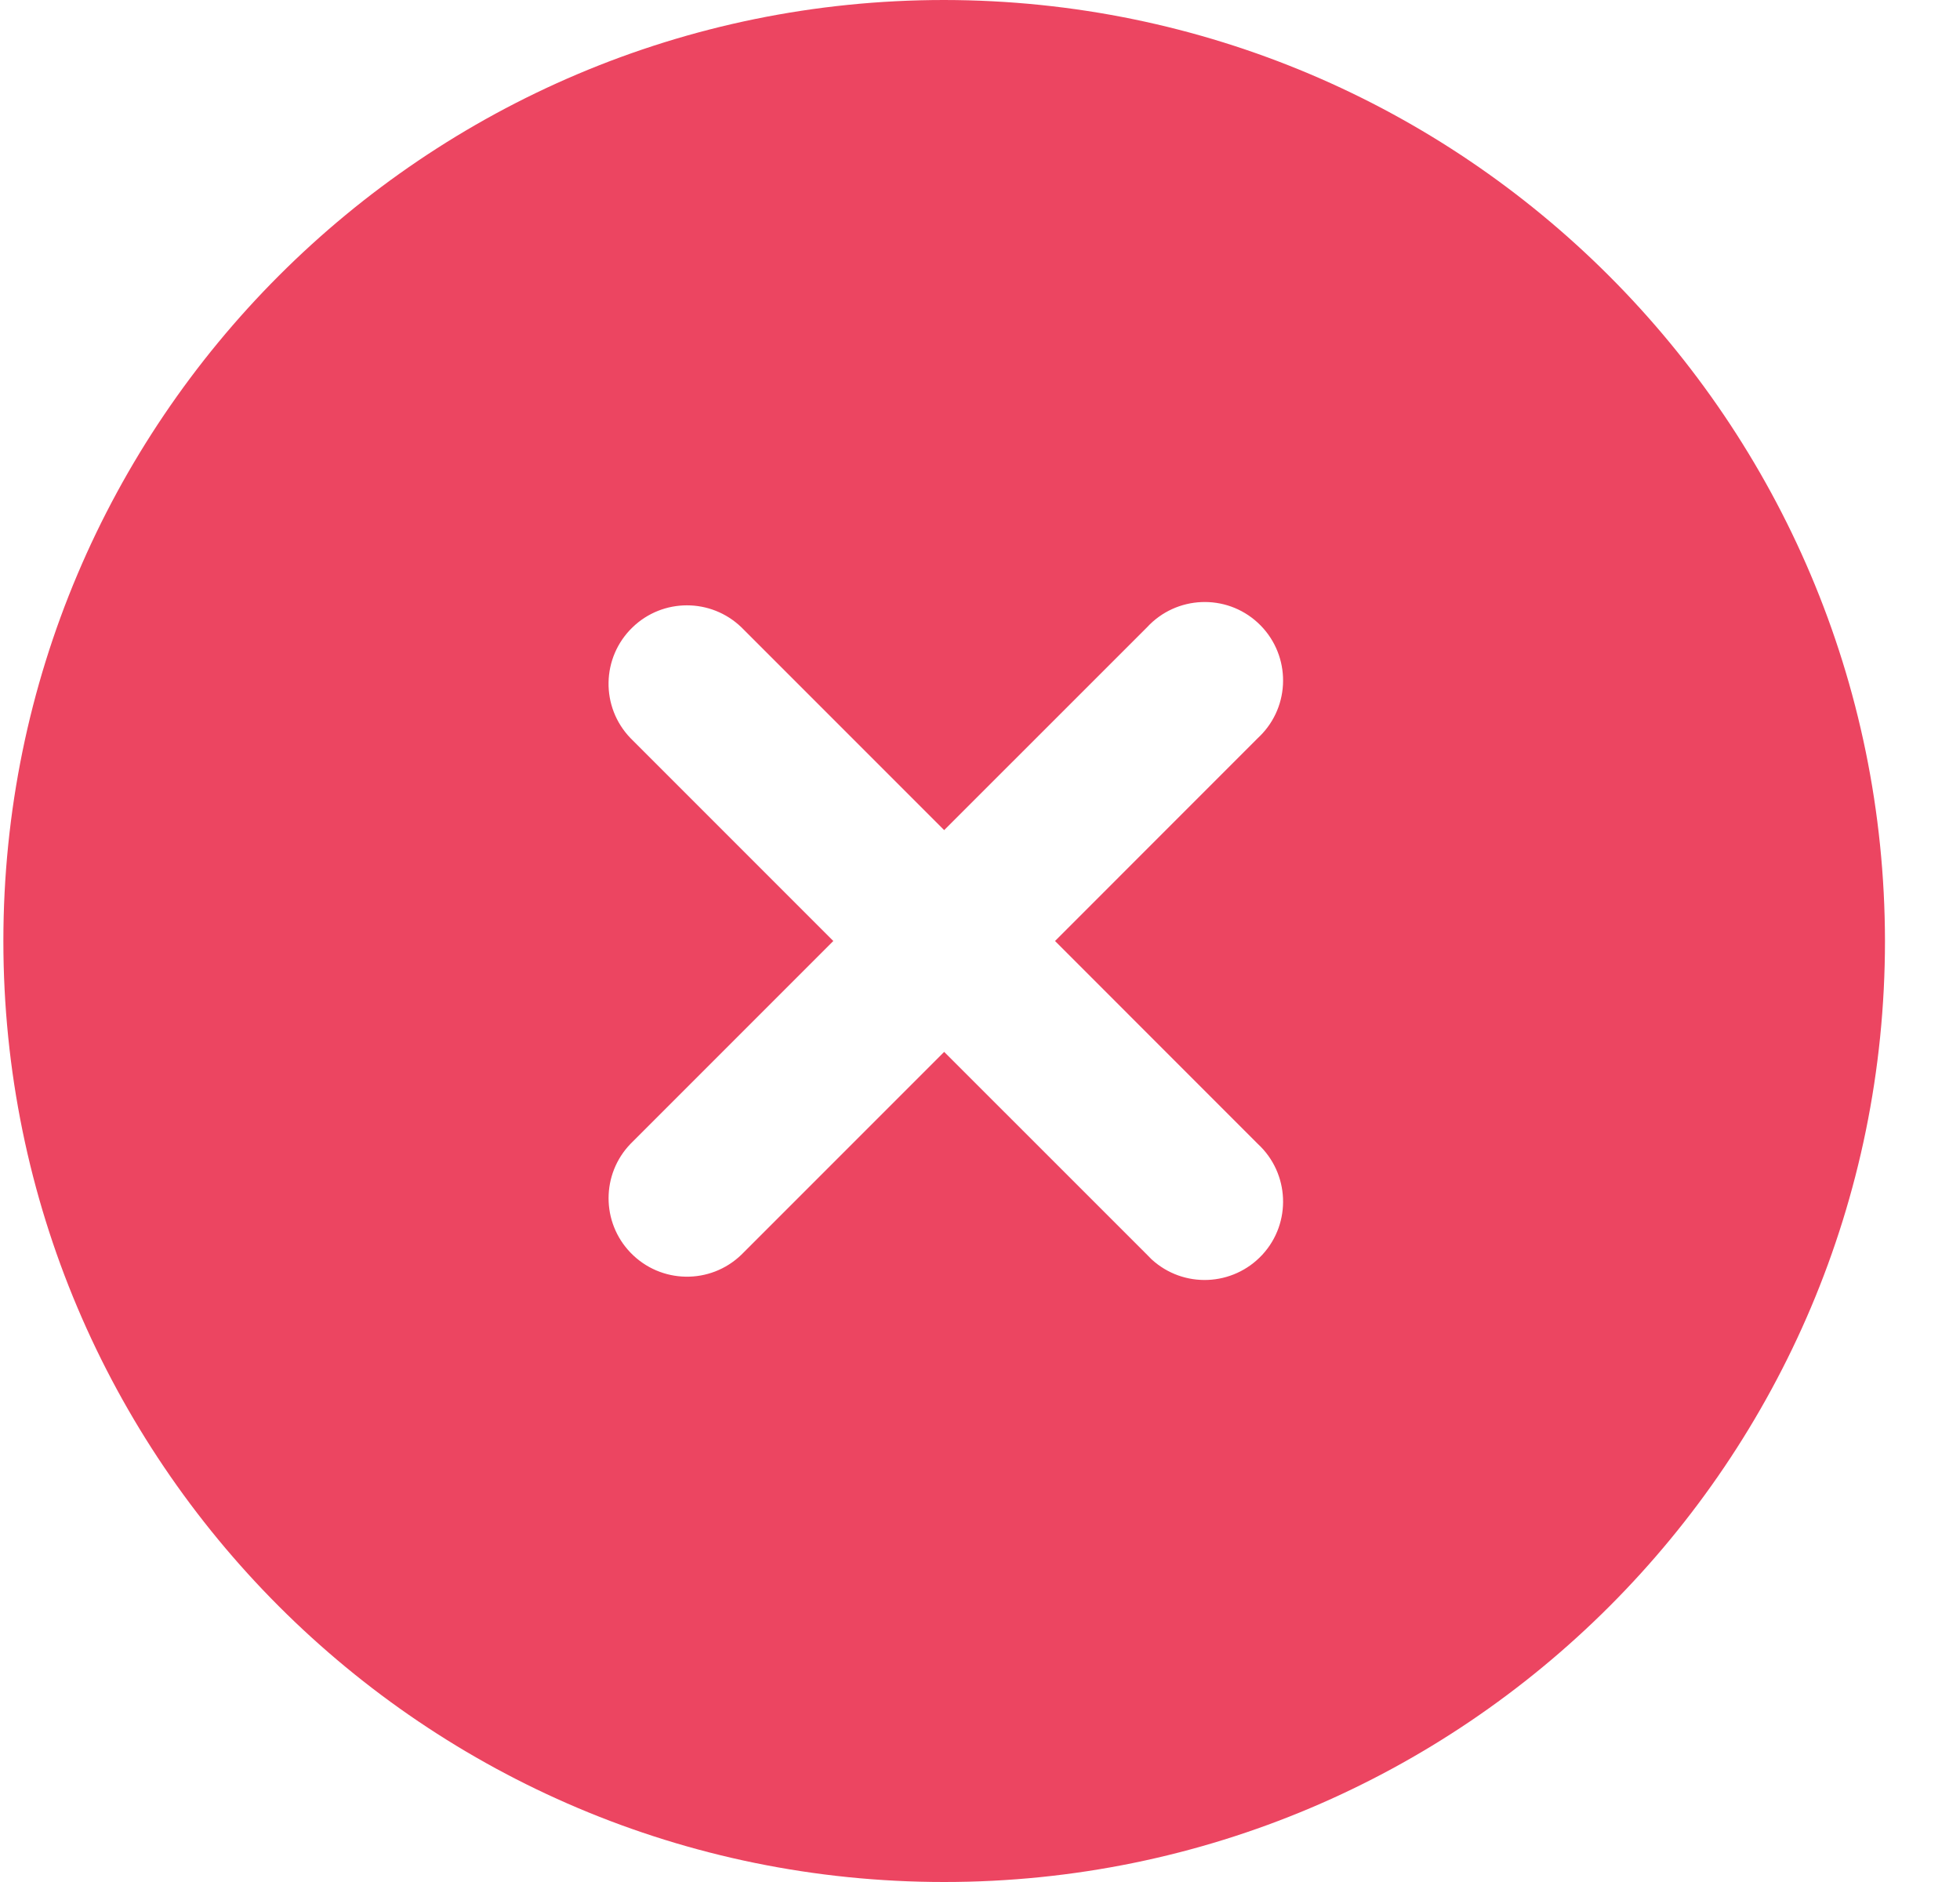<svg width="25" height="24" viewBox="0 0 25 24" fill="none" xmlns="http://www.w3.org/2000/svg">
<g clip-path="url(#clip0_103_1450)">
<path d="M12.043 0C5.416 0 0.043 5.373 0.043 12C0.043 18.627 5.416 24 12.043 24C18.67 24 24.043 18.627 24.043 12C24.036 5.376 18.667 0.007 12.043 0ZM16.043 14.587C16.449 14.961 16.476 15.594 16.102 16C15.727 16.406 15.095 16.433 14.688 16.059C14.668 16.04 14.649 16.02 14.63 16L12.043 13.414L9.457 16C9.06 16.384 8.427 16.373 8.043 15.975C7.669 15.588 7.669 14.973 8.043 14.586L10.629 12L8.043 9.414C7.659 9.017 7.67 8.384 8.068 8C8.455 7.626 9.069 7.626 9.457 8L12.043 10.586L14.63 8C15.004 7.594 15.637 7.567 16.043 7.941C16.449 8.315 16.476 8.948 16.102 9.354C16.083 9.375 16.063 9.394 16.043 9.413L13.457 12L16.043 14.587Z" fill="#EC4561"/>
</g>
<defs>
<clipPath id="clip0_103_1450">
<rect width="24" height="24" fill="white" transform="translate(0.043)"/>
</clipPath>
</defs>
</svg>
